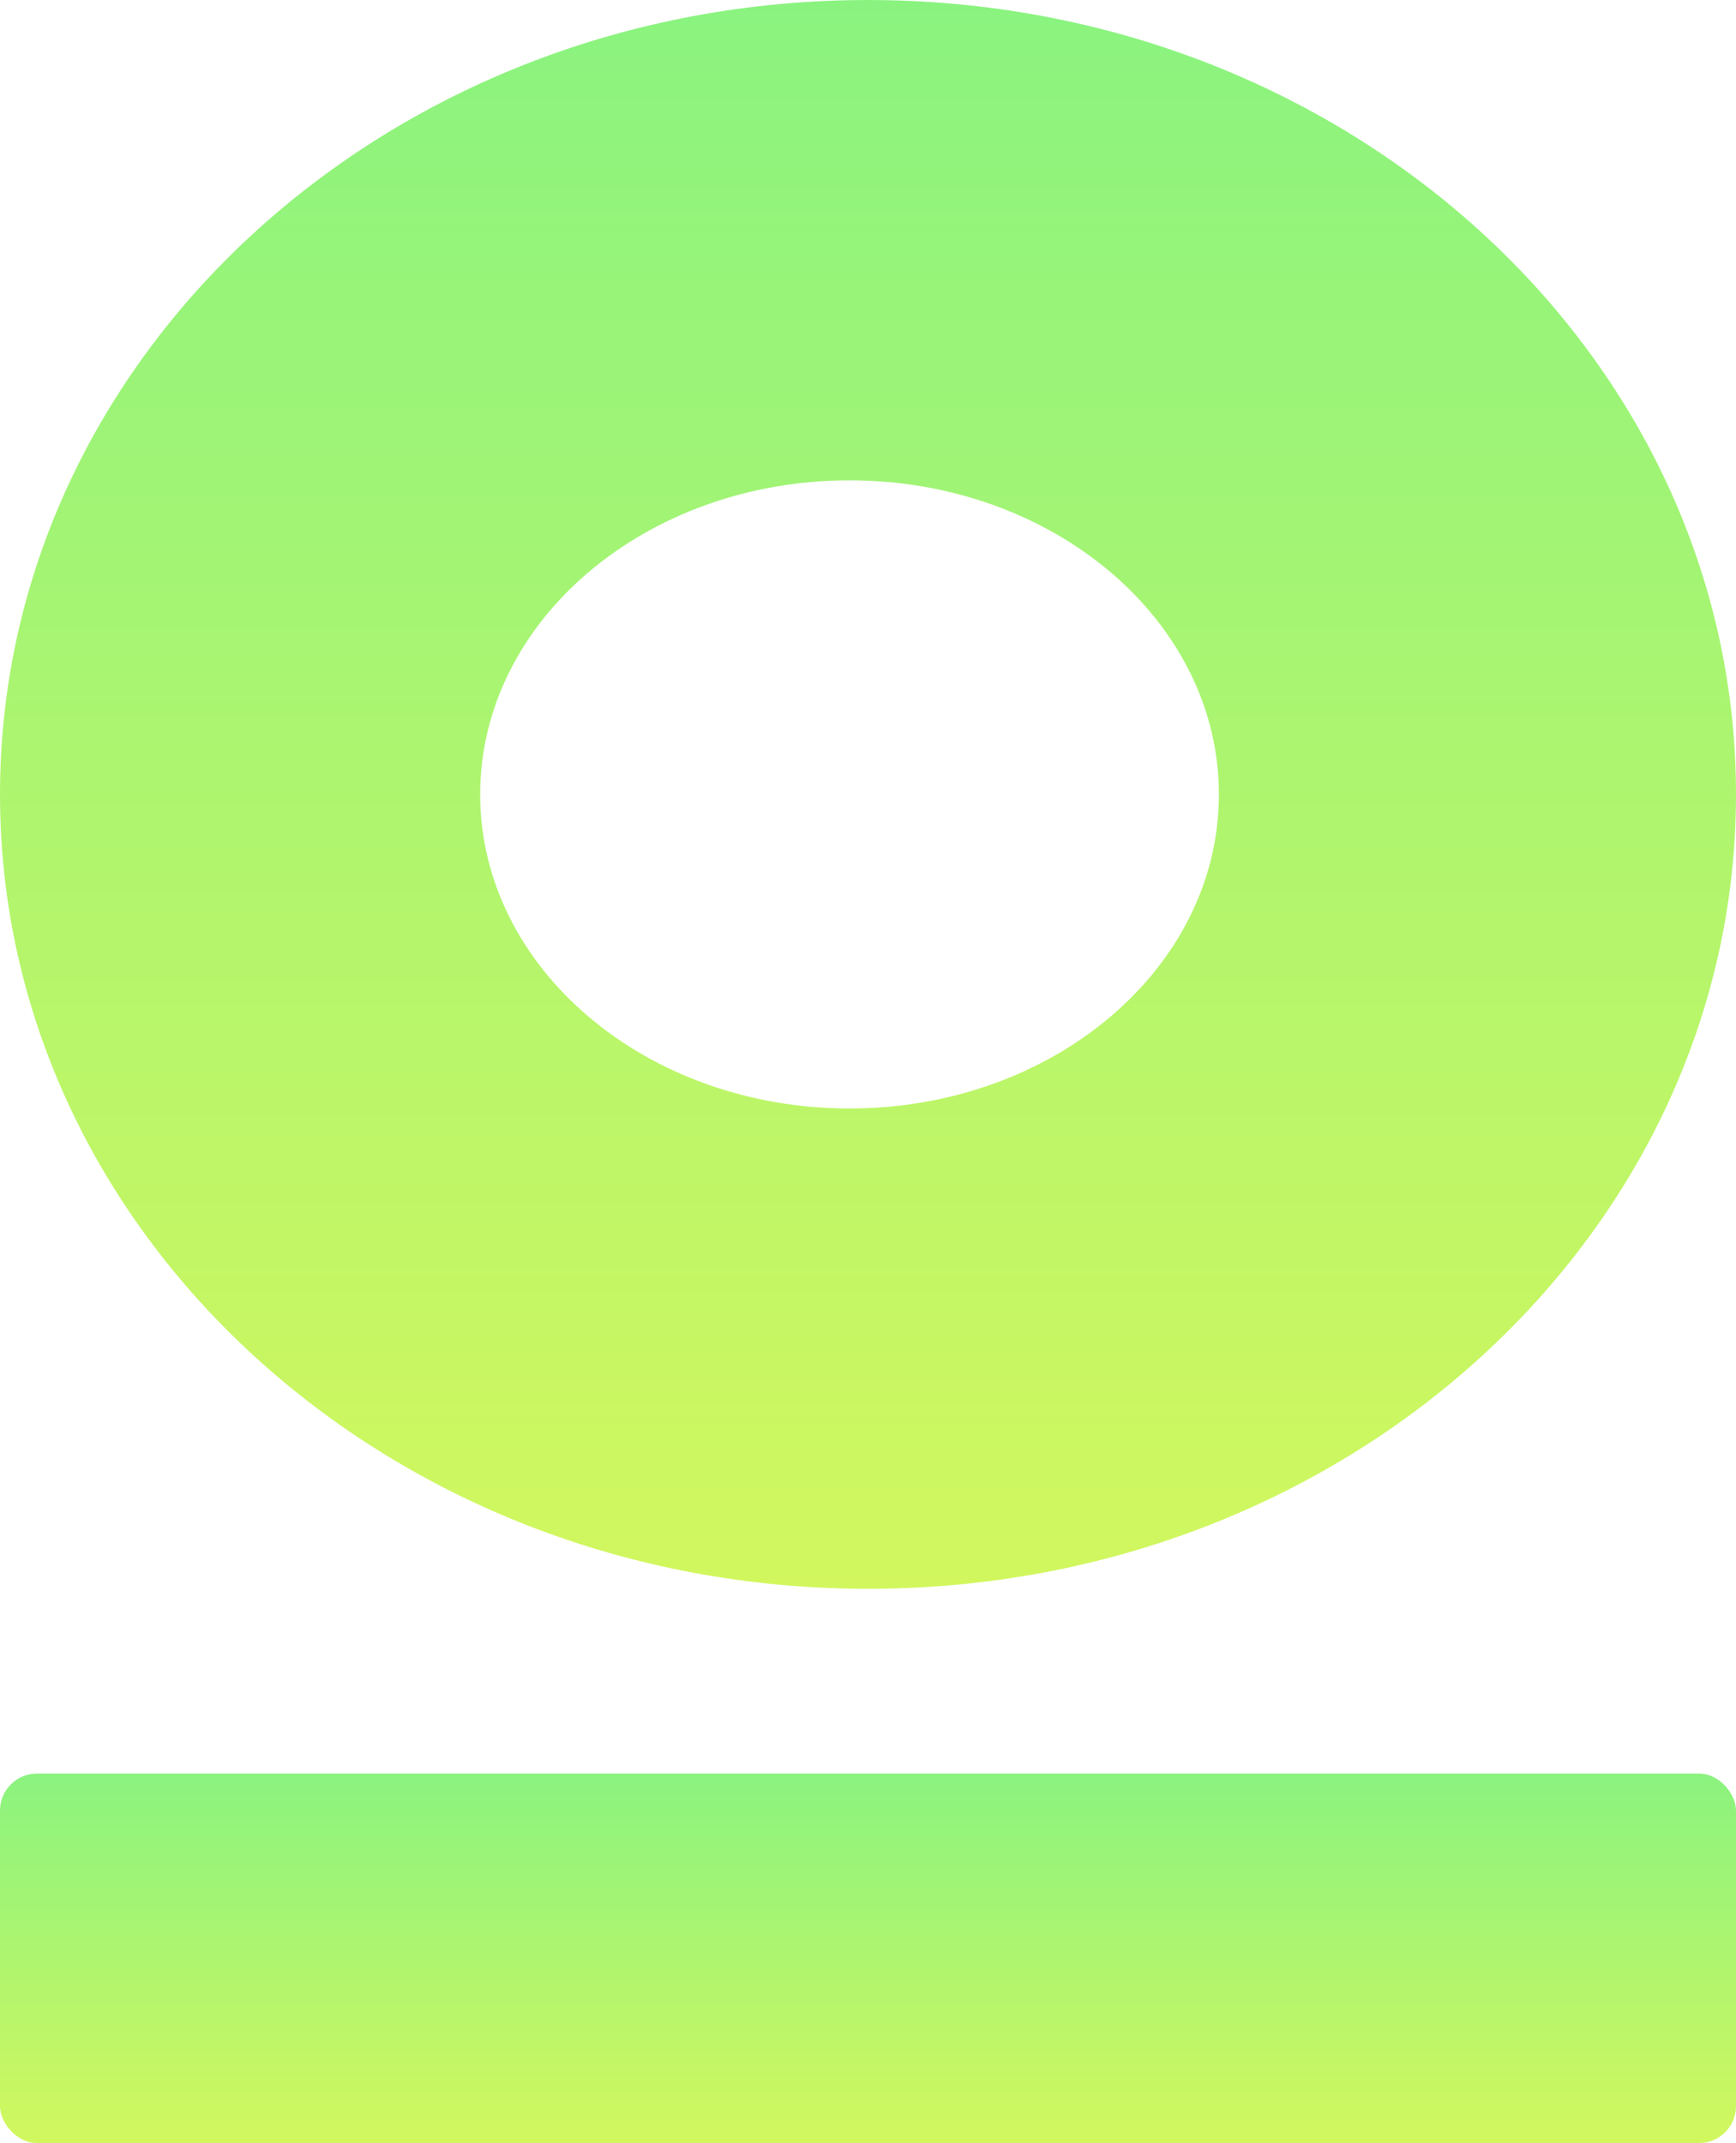 <svg width="47" height="58" viewBox="0 0 47 58" fill="none" xmlns="http://www.w3.org/2000/svg">
<path fill-rule="evenodd" clip-rule="evenodd" d="M23.5 43C36.479 43 47 33.374 47 21.5C47 9.626 36.479 0 23.5 0C10.521 0 0 9.626 0 21.5C0 33.374 10.521 43 23.5 43ZM23 30C28.523 30 33 26.194 33 21.5C33 16.806 28.523 13 23 13C17.477 13 13 16.806 13 21.5C13 26.194 17.477 30 23 30Z" fill="url(#paint0_linear_3_157)"/>
<rect y="48" width="47" height="10" rx="1" fill="url(#paint1_linear_3_157)"/>
<defs>
<linearGradient id="paint0_linear_3_157" x1="23.5" y1="0" x2="23.5" y2="43" gradientUnits="userSpaceOnUse">
<stop stop-color="#8AF37F"/>
<stop offset="1" stop-color="#D2F75E"/>
</linearGradient>
<linearGradient id="paint1_linear_3_157" x1="23.5" y1="48" x2="23.5" y2="58" gradientUnits="userSpaceOnUse">
<stop stop-color="#8AF37F"/>
<stop offset="1" stop-color="#D2F75E"/>
</linearGradient>
</defs>
</svg>
